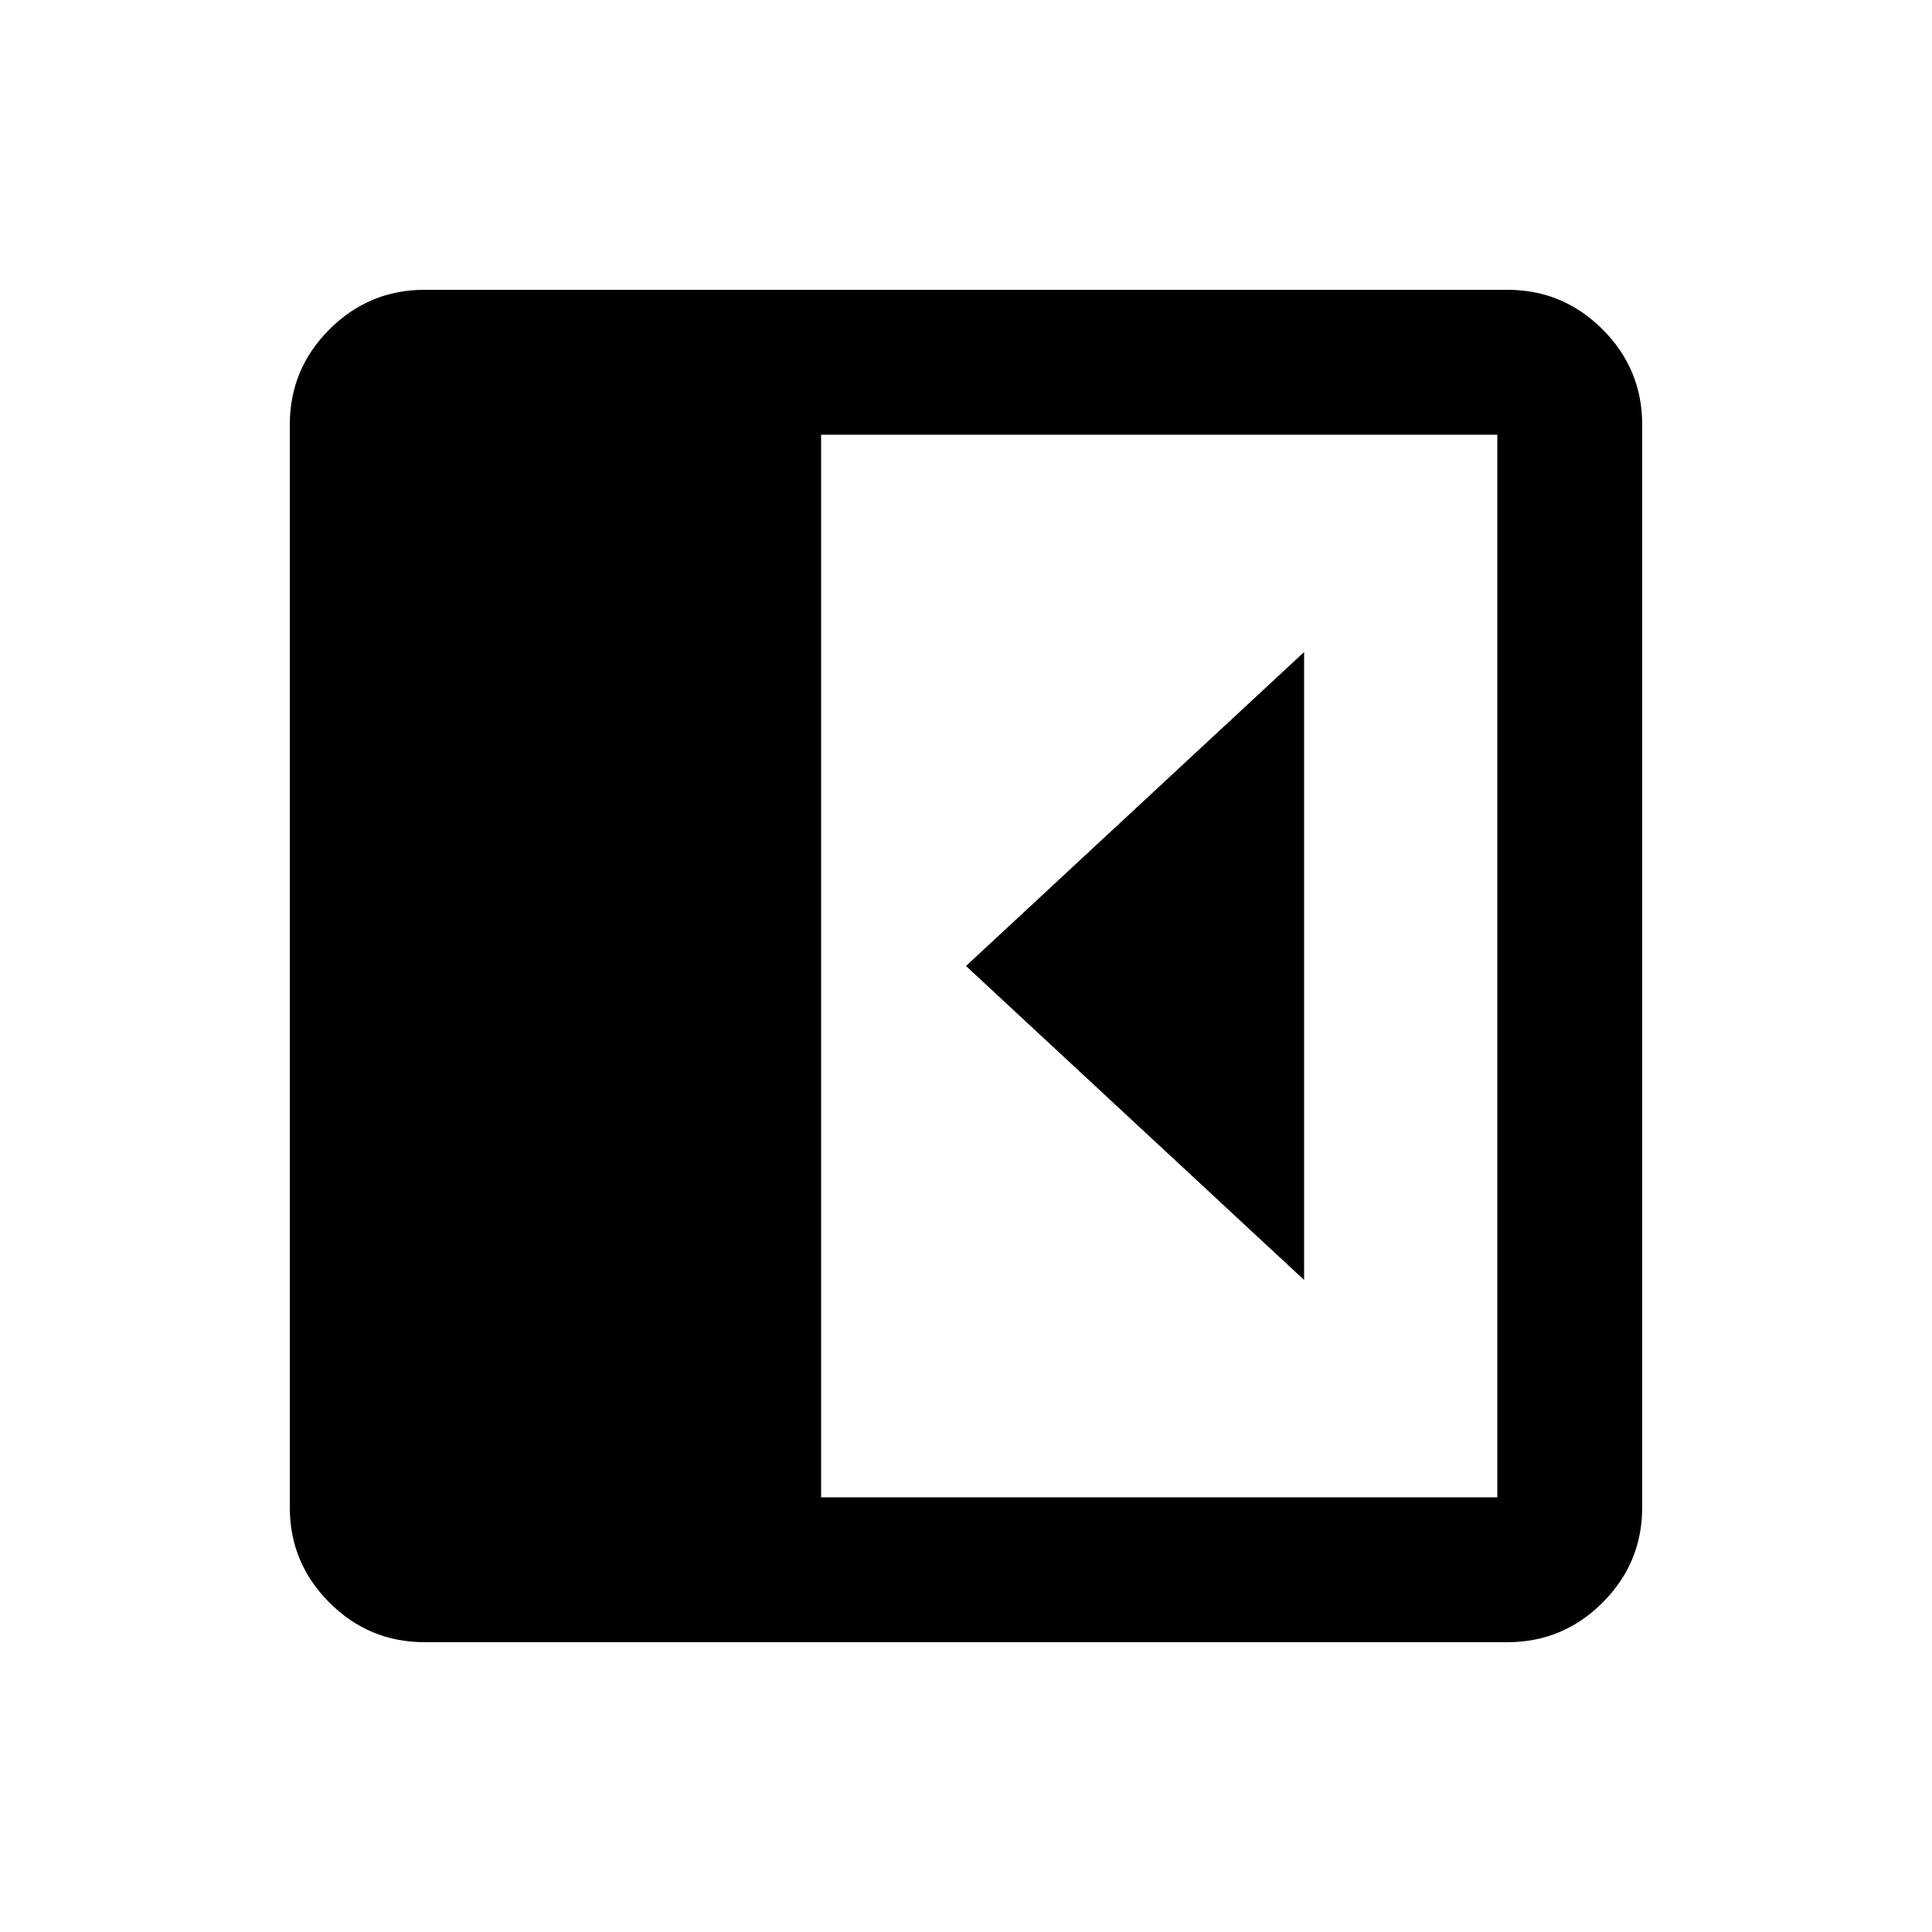 <svg xmlns="http://www.w3.org/2000/svg" height="20" viewBox="0 96 960 960" width="20"><path d="M648 732V420L480 576l168 156ZM211 912q-27.637 0-47.319-19.681Q144 872.638 144 845V307q0-27.638 19.681-47.319Q183.363 240 211 240h538q27.638 0 47.319 19.681T816 307v538q0 27.638-19.681 47.319T749 912H211Zm197-72h336V312H408v528Z"/></svg>